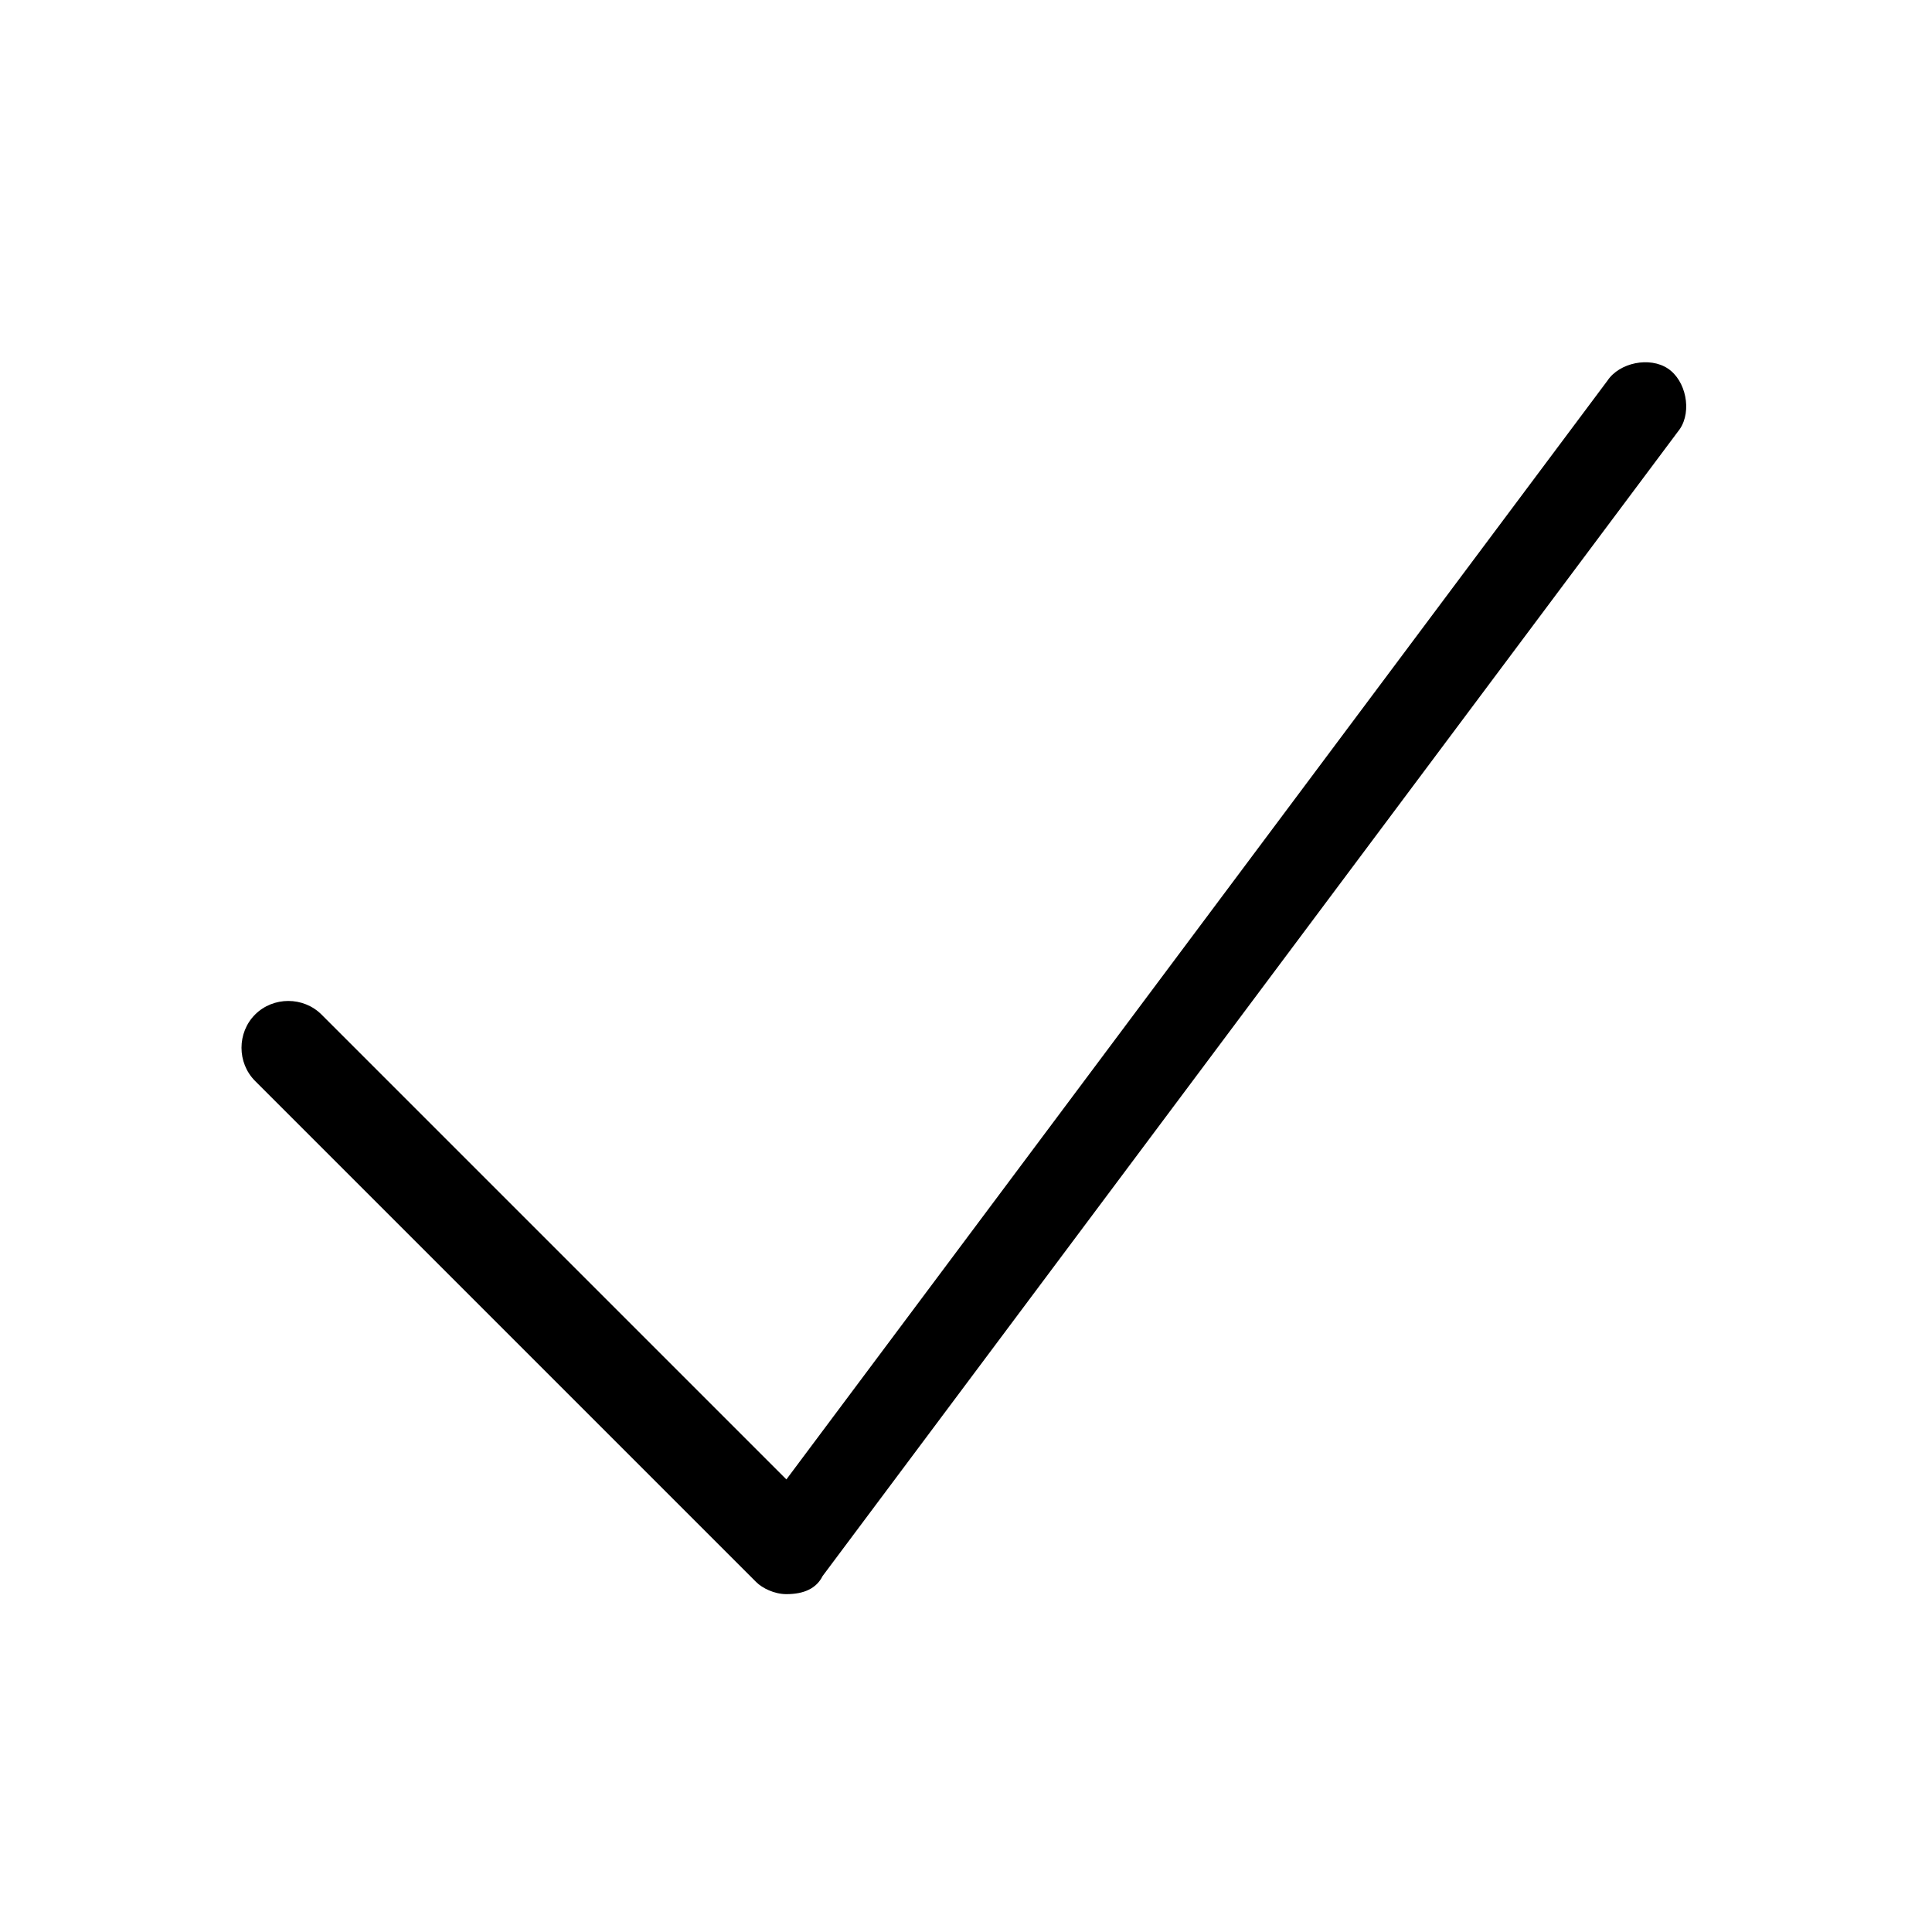 <svg width="32" height="32" viewBox="0 0 32 32" fill="none" xmlns="http://www.w3.org/2000/svg">
<path d="M13.025 26.404C12.825 26.404 12.625 26.304 12.525 26.204L4.225 17.904C3.925 17.604 3.925 17.104 4.225 16.804C4.525 16.504 5.025 16.504 5.325 16.804L13.025 24.504L26.625 6.304C26.825 6.004 27.325 5.904 27.625 6.104C27.925 6.304 28.025 6.804 27.825 7.104L13.625 26.104C13.525 26.304 13.325 26.404 13.025 26.404Z" fill="black"/>
</svg>
